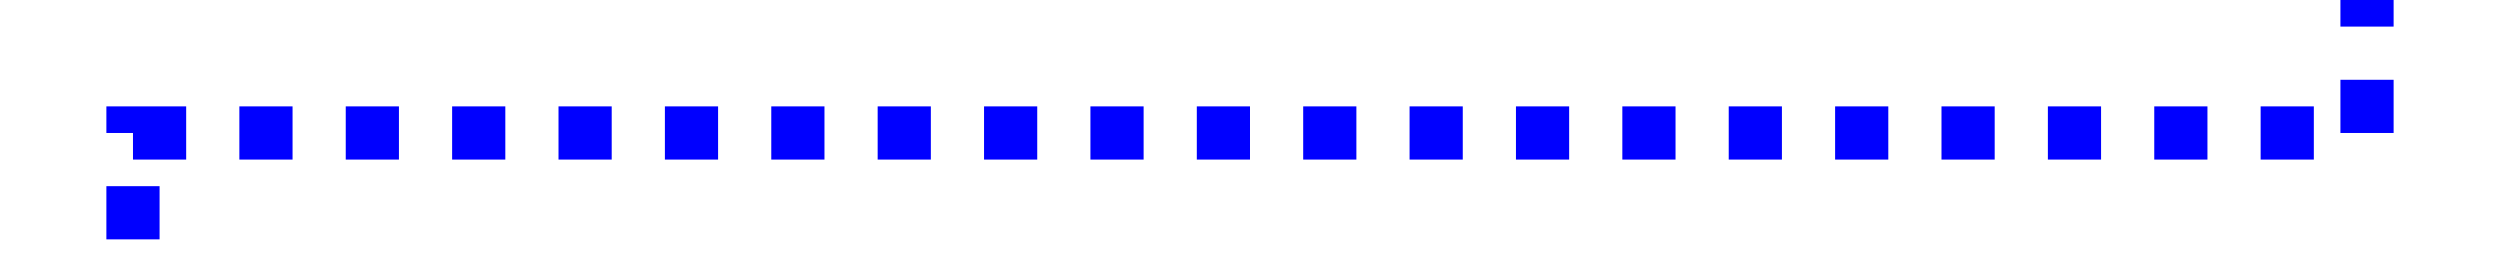 ﻿<?xml version="1.0" encoding="utf-8"?>
<svg version="1.1" xmlns:xlink="http://www.w3.org/1999/xlink" width="94px" height="10px" preserveAspectRatio="xMinYMid meet" viewBox="3039 216  94 8" xmlns="http://www.w3.org/2000/svg">
  <path d="M 3128 198  L 3128 220  L 3044 220  L 3044 230  " stroke-width="2" stroke-dasharray="2,2" stroke="#0000ff" fill="none" />
  <path d="M 3036.4 229  L 3044 236  L 3051.6 229  L 3036.4 229  Z " fill-rule="nonzero" fill="#0000ff" stroke="none" />
</svg>